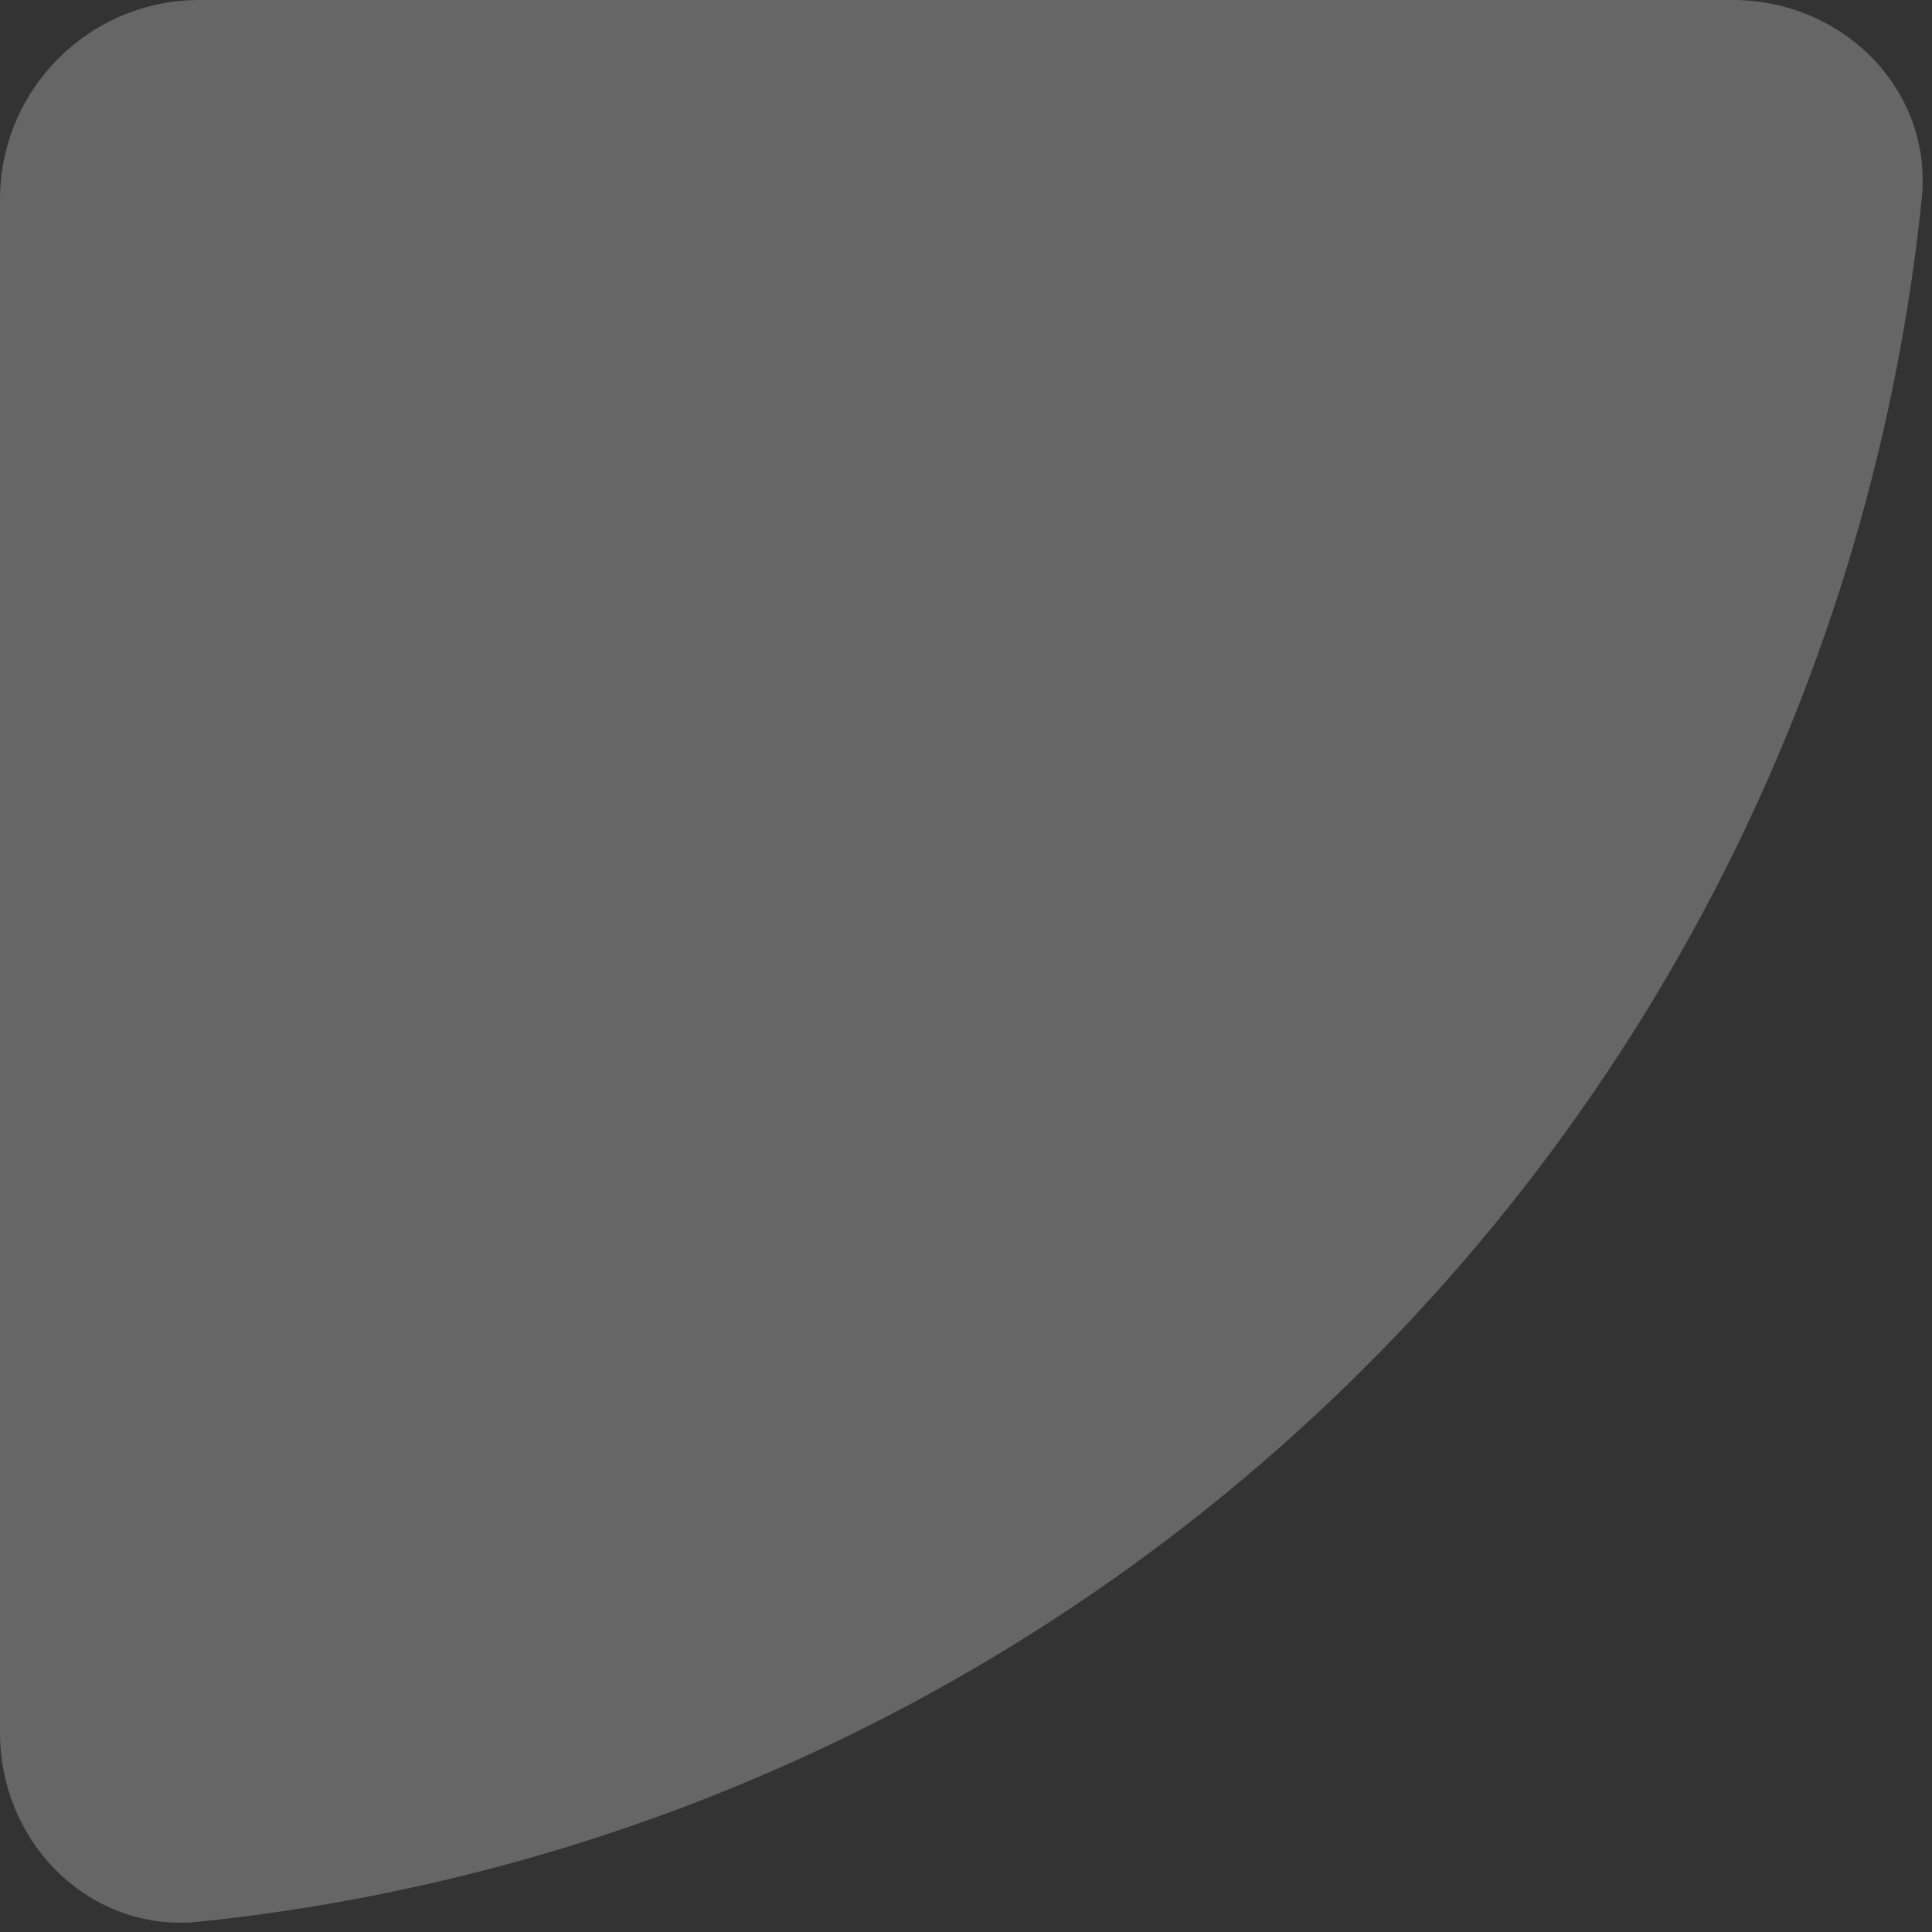 <svg width="127" height="127" viewBox="0 0 127 127" fill="none" xmlns="http://www.w3.org/2000/svg">
<rect x="0" y="0" width="127" height="127" fill="#333333" stroke="none"/>
<path d="M0 113.89C0 121.131 5.885 127.07 13.086 126.324C25.274 125.061 37.238 122.039 48.601 117.333C64.009 110.95 78.01 101.596 89.803 89.803C101.596 78.01 110.95 64.009 117.333 48.601C122.039 37.238 125.061 25.274 126.324 13.086C127.07 5.885 121.131 0 113.89 0L13.11 1.52588e-05C5.869 1.52588e-05 0 5.869 0 13.11V113.89Z" fill="white" fill-opacity="0.25"/>
</svg>

